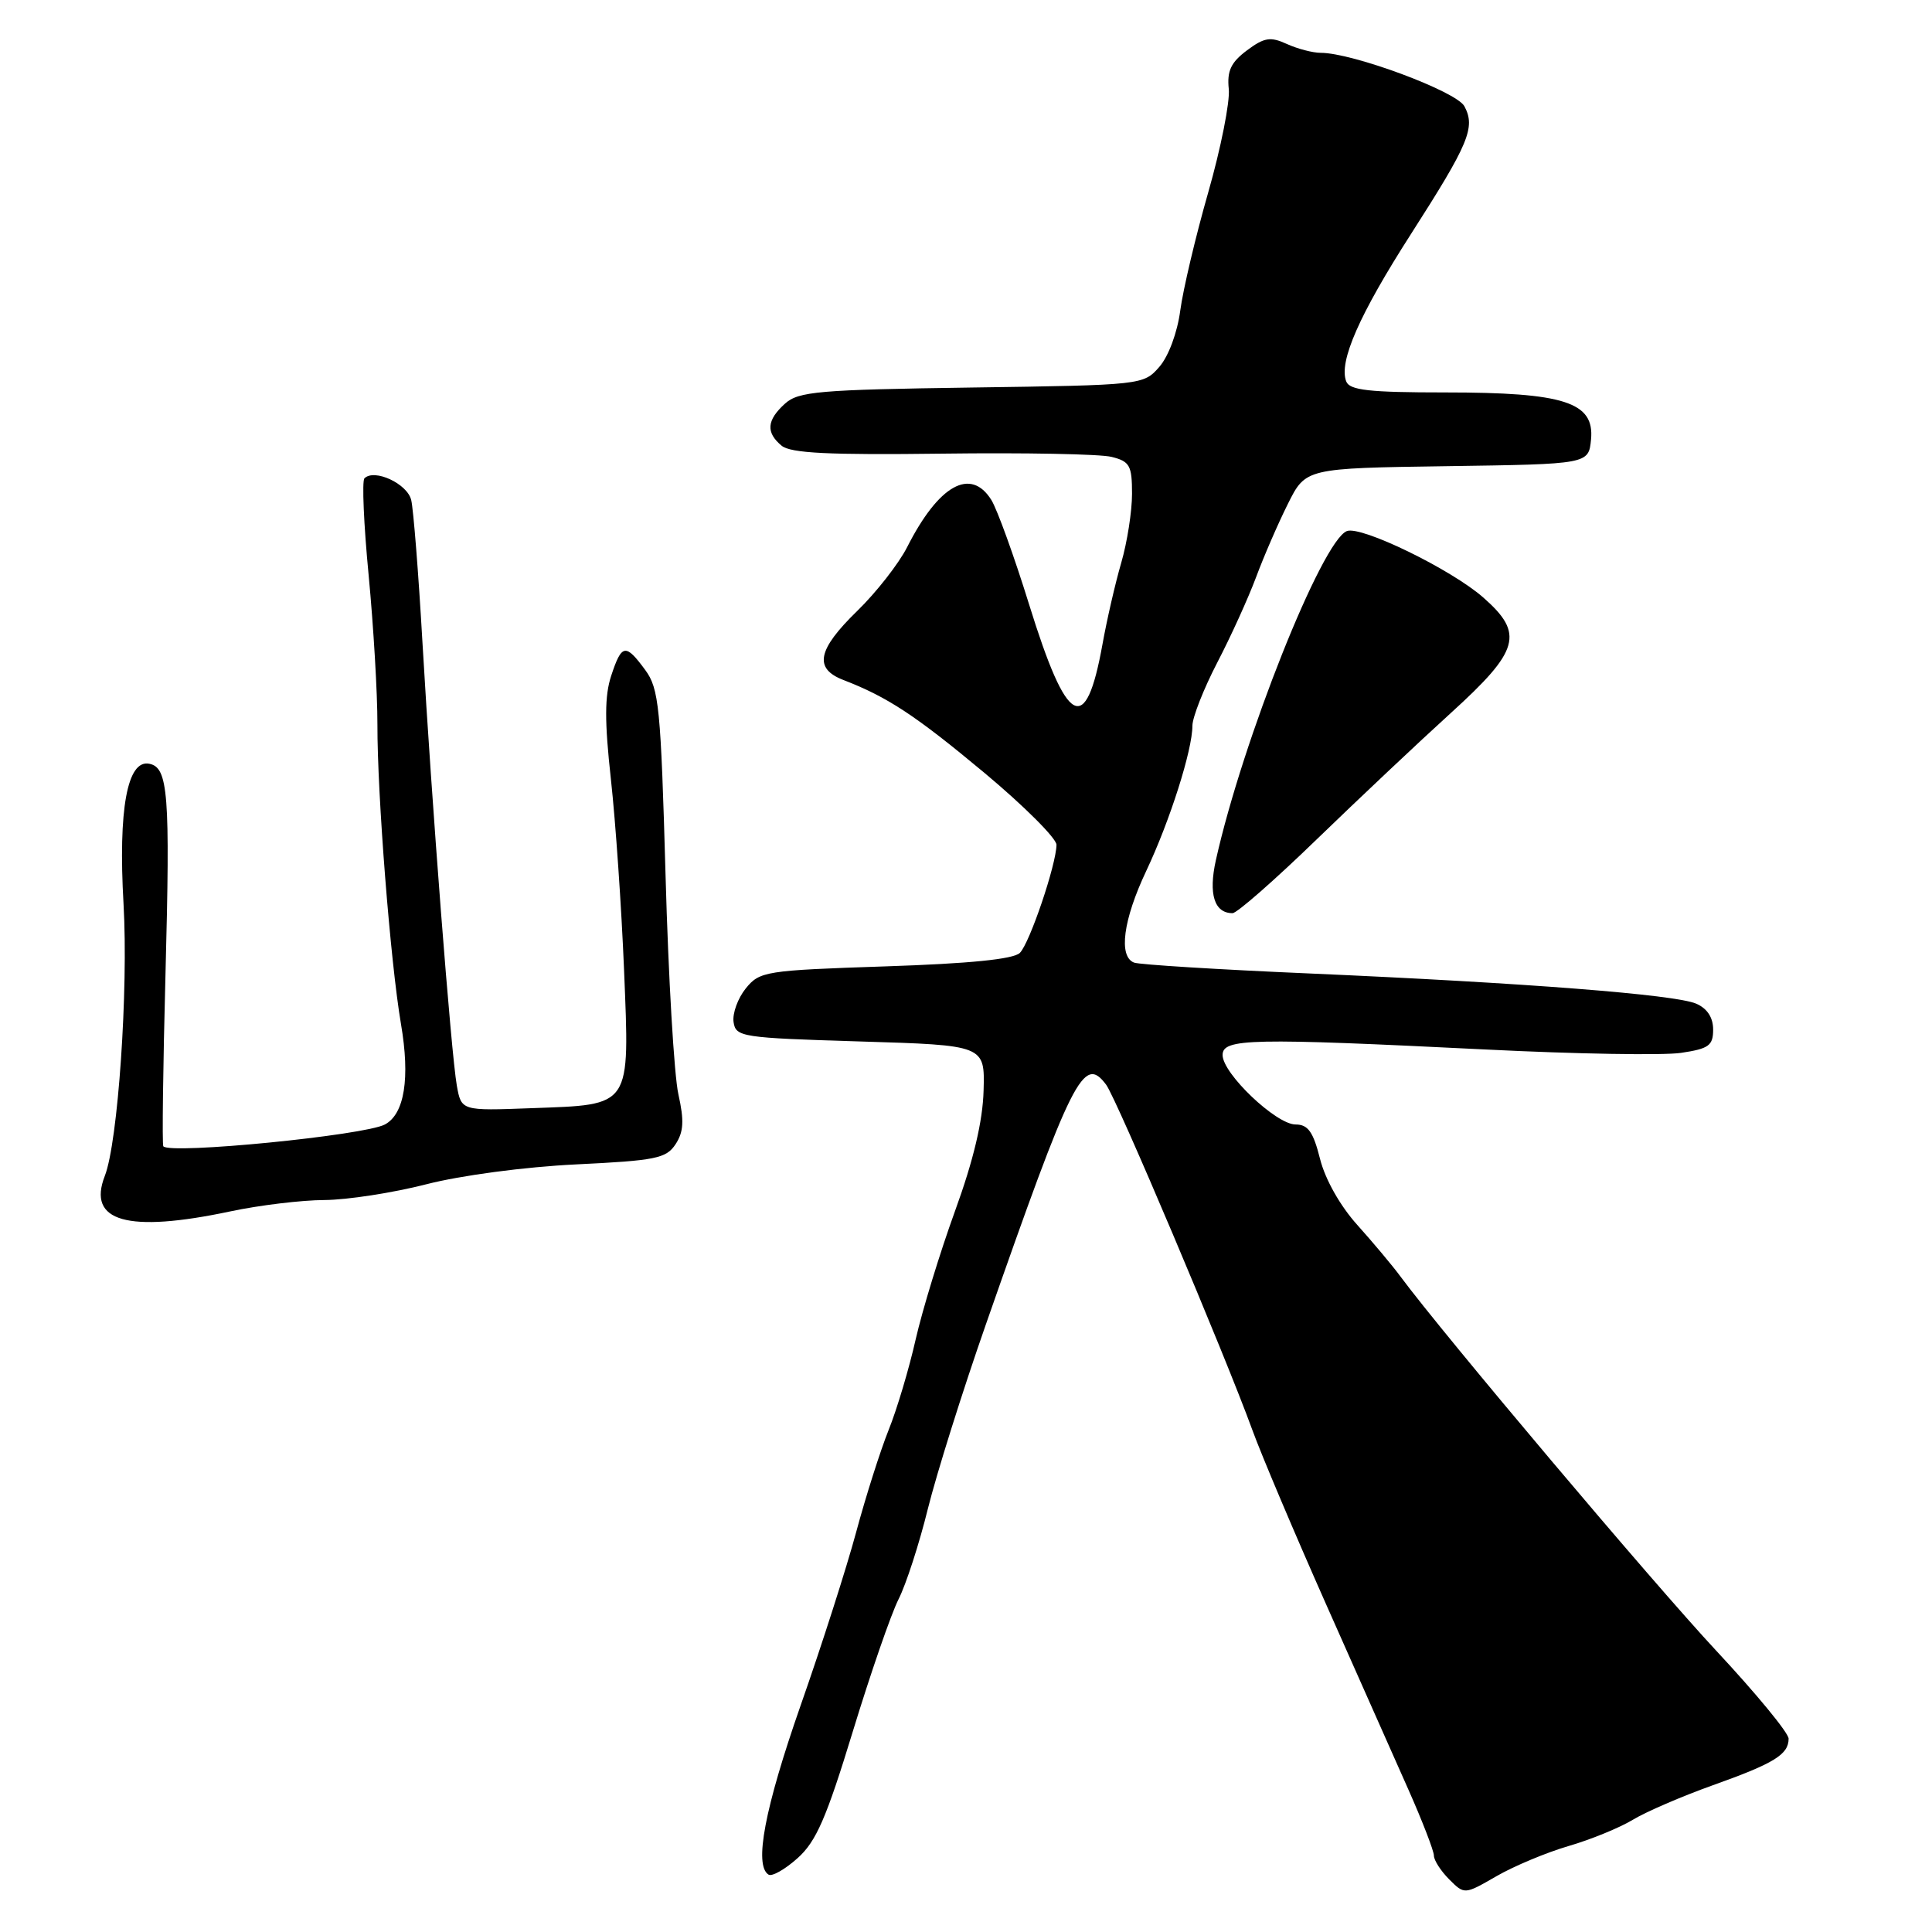 <?xml version="1.0" encoding="UTF-8" standalone="no"?>
<!DOCTYPE svg PUBLIC "-//W3C//DTD SVG 1.1//EN" "http://www.w3.org/Graphics/SVG/1.1/DTD/svg11.dtd" >
<svg xmlns="http://www.w3.org/2000/svg" xmlns:xlink="http://www.w3.org/1999/xlink" version="1.1" viewBox="0 0 256 256">
 <g >
 <path fill="currentColor"
d=" M 207.84 244.61 C 210.77 243.76 214.60 242.19 216.34 241.14 C 218.08 240.08 222.86 238.02 226.97 236.55 C 235.10 233.65 237.00 232.48 237.00 230.38 C 237.00 229.62 232.69 224.39 227.43 218.75 C 219.14 209.87 191.21 176.77 185.56 169.13 C 184.49 167.68 181.91 164.61 179.84 162.30 C 177.58 159.79 175.59 156.27 174.91 153.55 C 174.01 149.97 173.32 149.00 171.67 149.00 C 169.09 149.00 162.00 142.25 162.00 139.80 C 162.00 137.59 165.67 137.52 197.00 139.07 C 208.82 139.66 220.41 139.86 222.75 139.51 C 226.43 138.96 227.00 138.55 227.00 136.42 C 227.00 134.82 226.21 133.62 224.75 132.99 C 221.94 131.78 202.14 130.24 173.52 128.99 C 161.44 128.47 150.97 127.82 150.27 127.55 C 148.18 126.75 148.82 121.88 151.88 115.41 C 155.01 108.79 158.00 99.40 158.00 96.17 C 158.00 95.06 159.48 91.30 161.28 87.82 C 163.09 84.35 165.40 79.25 166.43 76.50 C 167.45 73.75 169.35 69.37 170.65 66.77 C 173.01 62.04 173.01 62.04 191.76 61.77 C 210.50 61.50 210.50 61.50 210.82 58.23 C 211.29 53.29 207.29 52.00 191.50 52.00 C 181.41 52.00 178.83 51.71 178.38 50.54 C 177.37 47.92 180.11 41.69 186.98 30.98 C 194.64 19.03 195.54 16.88 194.04 14.08 C 192.99 12.11 179.23 7.00 175.00 7.00 C 173.95 7.00 171.93 6.47 170.52 5.83 C 168.34 4.83 167.52 4.96 165.22 6.68 C 163.10 8.27 162.57 9.40 162.82 11.80 C 162.99 13.49 161.77 19.65 160.10 25.48 C 158.43 31.31 156.76 38.37 156.39 41.15 C 156.00 44.09 154.83 47.23 153.61 48.62 C 151.52 51.01 151.33 51.03 128.76 51.35 C 108.46 51.64 105.80 51.87 104.01 53.49 C 101.59 55.68 101.46 57.31 103.57 59.06 C 104.77 60.05 109.82 60.30 124.86 60.11 C 135.70 59.97 145.79 60.16 147.29 60.54 C 149.70 61.14 150.00 61.68 150.00 65.43 C 150.00 67.74 149.36 71.86 148.57 74.57 C 147.78 77.28 146.66 82.15 146.08 85.39 C 143.87 97.65 141.39 96.30 136.37 80.12 C 134.39 73.73 132.13 67.49 131.36 66.25 C 128.63 61.88 124.38 64.25 120.20 72.50 C 119.08 74.70 116.10 78.51 113.58 80.96 C 108.31 86.09 107.81 88.58 111.75 90.10 C 117.62 92.37 121.29 94.78 130.48 102.44 C 135.71 106.81 139.99 111.09 139.99 111.94 C 139.96 114.57 136.44 124.96 135.14 126.26 C 134.30 127.10 128.49 127.68 117.32 128.05 C 101.41 128.58 100.66 128.70 98.82 130.97 C 97.77 132.27 97.04 134.27 97.20 135.42 C 97.49 137.41 98.24 137.52 114.00 138.00 C 130.50 138.50 130.50 138.50 130.33 144.50 C 130.22 148.56 129.00 153.72 126.54 160.48 C 124.55 165.97 122.21 173.62 121.33 177.48 C 120.46 181.34 118.85 186.75 117.74 189.50 C 116.64 192.25 114.71 198.32 113.45 203.00 C 112.19 207.68 108.88 218.03 106.08 226.00 C 101.33 239.59 99.88 247.19 101.84 248.40 C 102.30 248.68 104.03 247.70 105.69 246.21 C 108.15 244.01 109.51 240.87 112.98 229.50 C 115.33 221.80 118.06 213.89 119.06 211.91 C 120.06 209.94 121.81 204.54 122.95 199.91 C 124.10 195.29 127.55 184.30 130.63 175.50 C 142.12 142.63 143.58 139.72 146.57 143.73 C 147.97 145.61 162.27 179.39 165.95 189.50 C 167.15 192.80 171.53 203.15 175.68 212.50 C 179.83 221.85 184.76 232.93 186.62 237.13 C 188.48 241.32 190.00 245.26 190.00 245.88 C 190.00 246.49 190.91 247.91 192.03 249.03 C 194.05 251.05 194.05 251.05 198.28 248.61 C 200.60 247.27 204.90 245.47 207.84 244.61 Z  M 30.50 160.52 C 34.35 159.70 39.98 159.02 43.00 159.01 C 46.02 158.99 52.10 158.05 56.50 156.92 C 61.09 155.74 69.54 154.62 76.32 154.29 C 86.89 153.78 88.28 153.50 89.52 151.61 C 90.59 149.97 90.67 148.50 89.89 145.00 C 89.33 142.53 88.56 129.47 88.19 116.00 C 87.56 93.70 87.32 91.26 85.50 88.78 C 82.89 85.23 82.38 85.31 80.99 89.53 C 80.11 92.20 80.10 95.56 80.95 103.28 C 81.57 108.90 82.35 120.25 82.69 128.51 C 83.43 146.89 83.79 146.35 70.41 146.84 C 61.13 147.19 61.13 147.19 60.53 143.84 C 59.78 139.59 57.21 106.47 55.97 85.00 C 55.45 75.92 54.78 67.49 54.49 66.27 C 53.99 64.10 49.61 62.06 48.29 63.38 C 47.95 63.72 48.20 69.51 48.85 76.25 C 49.49 82.99 50.02 91.88 50.01 96.00 C 49.99 105.34 51.73 127.45 53.13 135.68 C 54.36 142.86 53.60 147.61 51.00 149.00 C 48.28 150.45 22.51 152.99 21.64 151.89 C 21.47 151.68 21.60 141.38 21.93 129.00 C 22.56 105.14 22.29 101.68 19.77 101.20 C 16.86 100.63 15.65 107.25 16.37 119.80 C 17.02 131.19 15.63 151.35 13.89 155.81 C 11.52 161.88 16.89 163.40 30.50 160.52 Z  M 174.44 111.25 C 179.98 105.89 187.99 98.34 192.25 94.47 C 201.36 86.20 201.99 83.96 196.55 79.18 C 192.31 75.45 180.38 69.64 178.47 70.37 C 175.17 71.64 164.66 98.04 161.11 113.97 C 160.11 118.47 160.90 121.00 163.32 121.00 C 163.90 121.00 168.91 116.61 174.44 111.25 Z "/>
</g>
</svg>